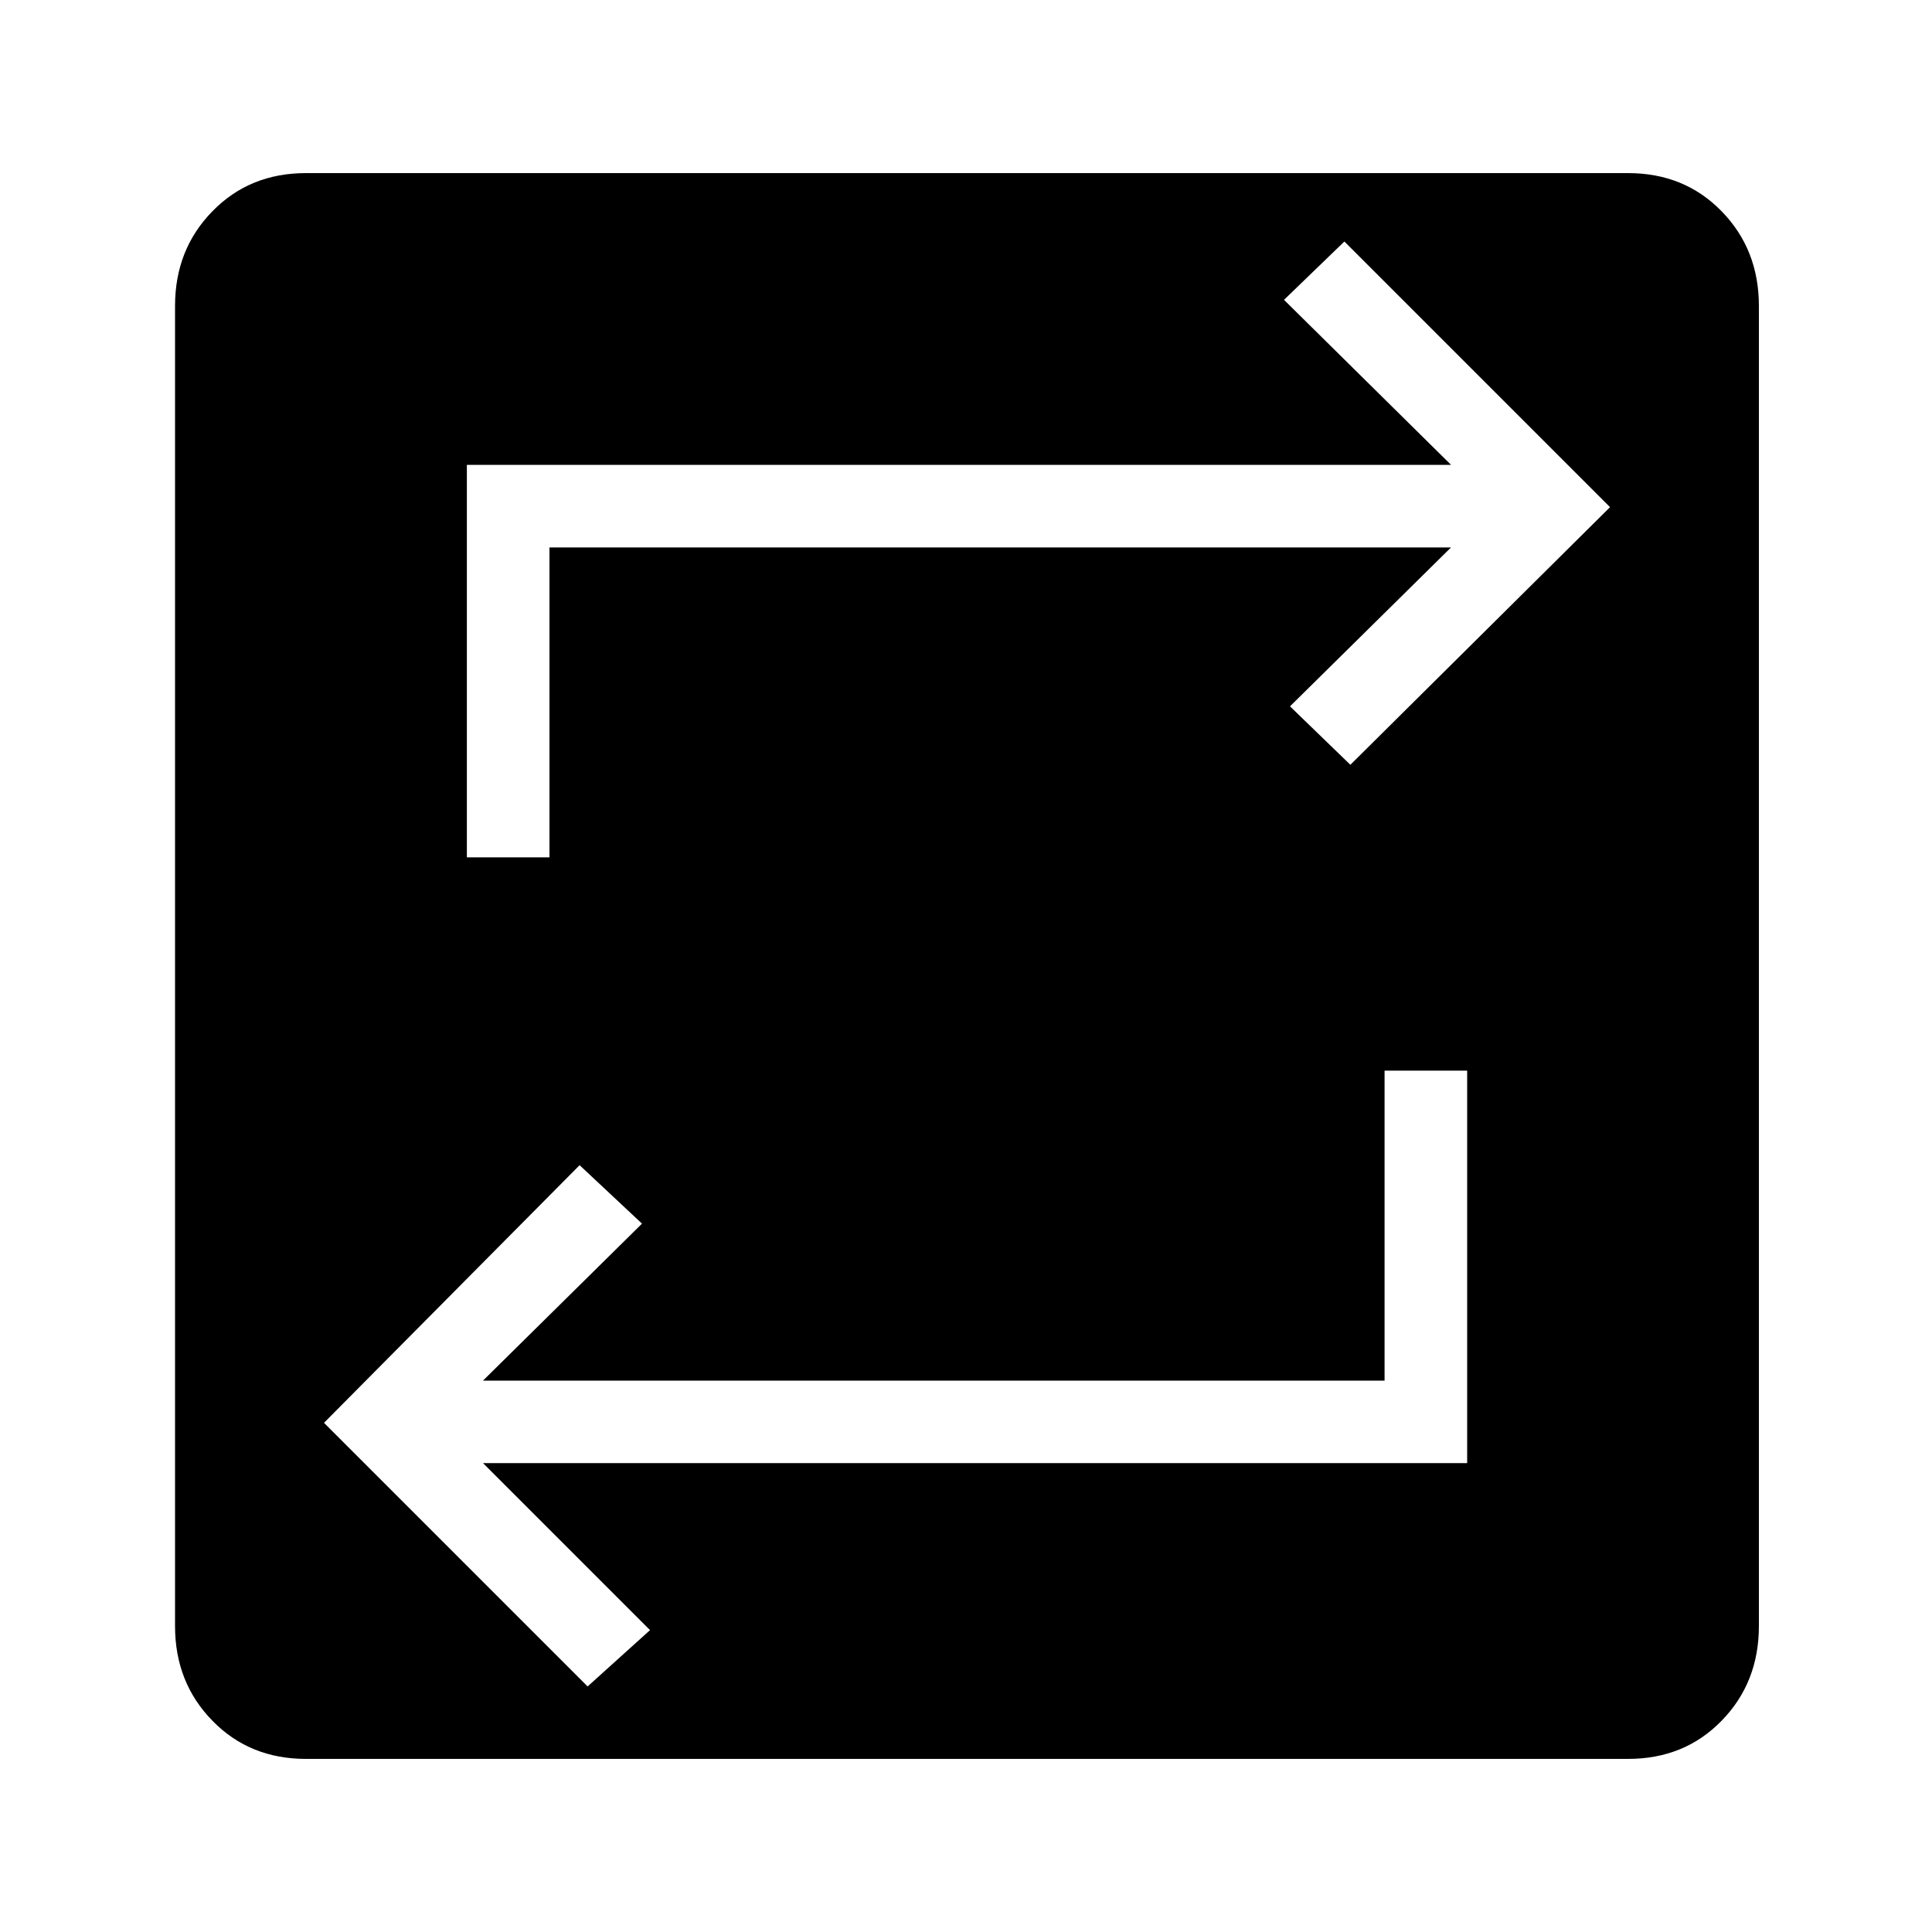<svg xmlns="http://www.w3.org/2000/svg" height="20" width="20"><path d="M3.167 18.208Q2.583 18.208 2.198 17.812Q1.812 17.417 1.812 16.833V3.167Q1.812 2.583 2.198 2.188Q2.583 1.792 3.167 1.792H16.854Q17.438 1.792 17.823 2.188Q18.208 2.583 18.208 3.167V16.833Q18.208 17.417 17.823 17.812Q17.438 18.208 16.854 18.208ZM6.083 17.458 6.729 16.875 5 15.146H15.188V11.083H14.333V14.292H5L6.646 12.667L6 12.062L3.354 14.729ZM4.833 8.875H5.688V5.667H15.021L13.354 7.312L13.979 7.917L16.667 5.25L13.917 2.5L13.292 3.104L15.021 4.812H4.833Z"/></svg>